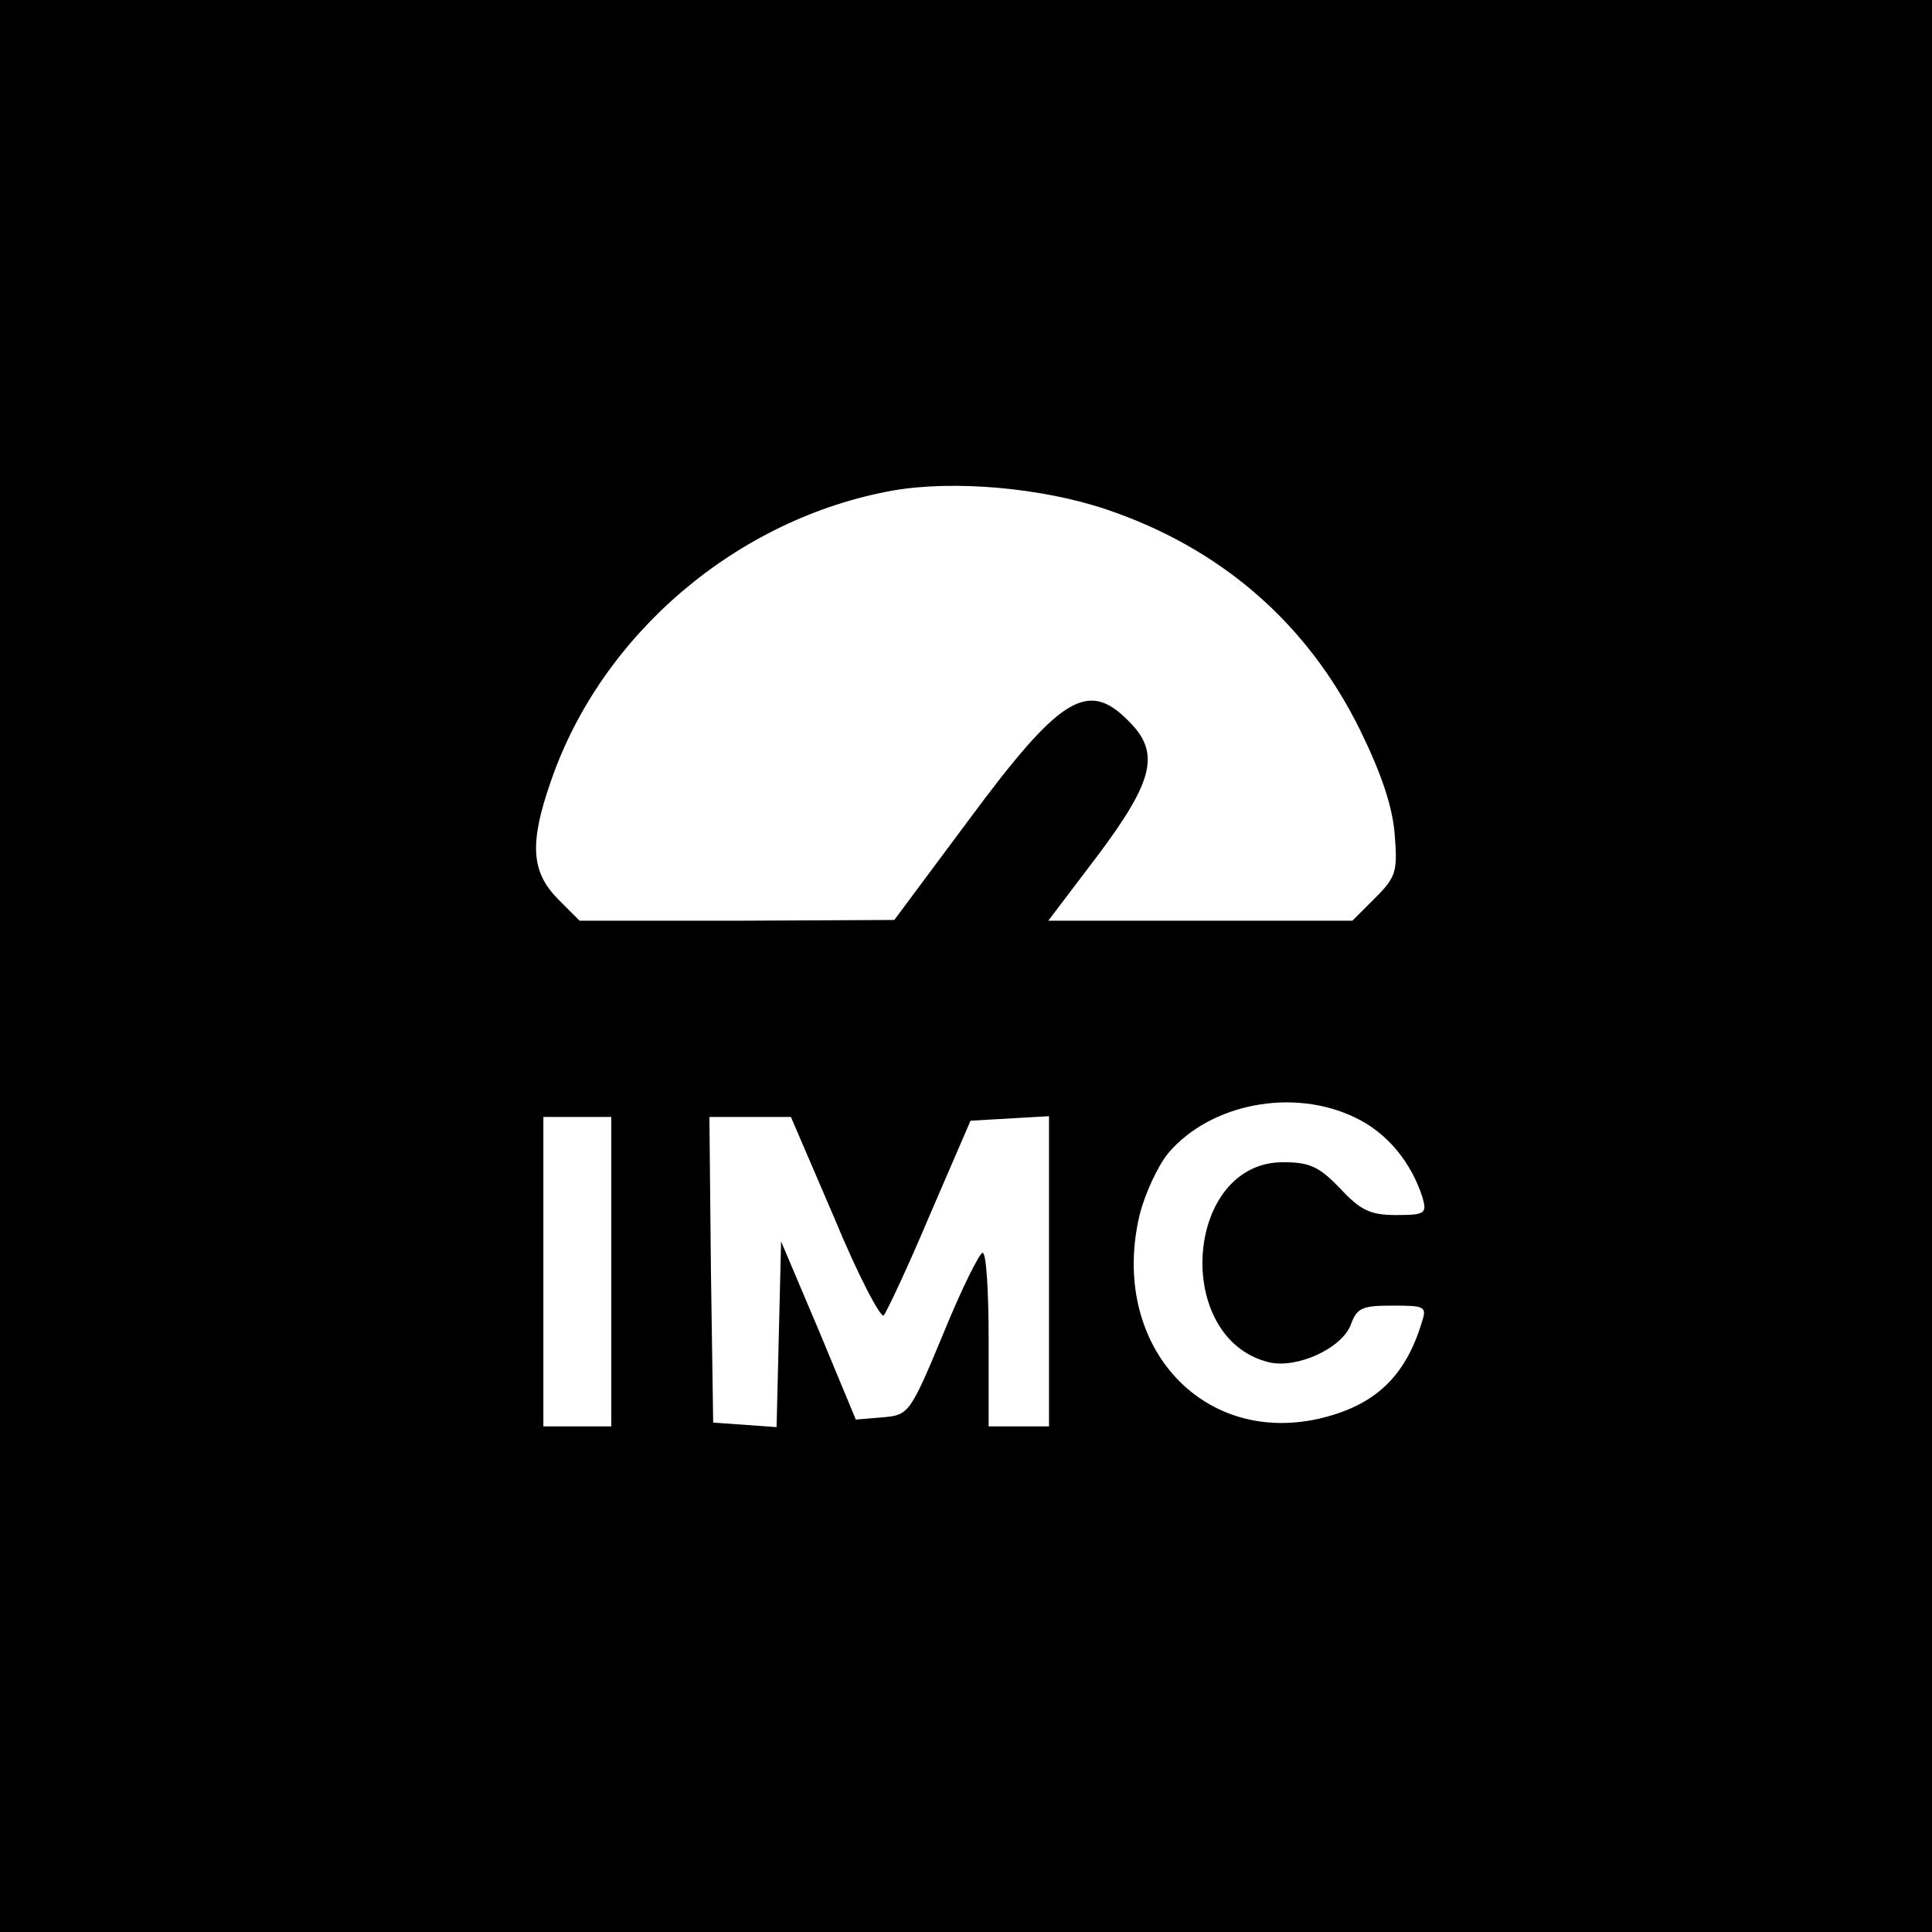 <?xml version="1.0" standalone="no"?>
<!DOCTYPE svg PUBLIC "-//W3C//DTD SVG 20010904//EN"
 "http://www.w3.org/TR/2001/REC-SVG-20010904/DTD/svg10.dtd">
<svg version="1.0" xmlns="http://www.w3.org/2000/svg"
 width="256pt" height="256pt" viewBox="0 0 256 256"
 preserveAspectRatio="xMidYMid meet">
<g transform="translate(0,256) scale(0.1,-0.1)"
fill="#000000" stroke="none">
<path d="M0 1280 l0 -1280 1280 0 1280 0 0 1280 0 1280 -1280 0 -1280 0 0
-1280z m1466 605 c151 -51 266 -150 336 -292 28 -57 43 -101 46 -138 4 -50 2
-57 -26 -85 l-30 -30 -201 0 -202 0 66 87 c74 99 83 136 40 178 -54 55 -91 31
-211 -131 l-99 -133 -208 -1 -209 0 -29 29 c-35 36 -38 73 -9 156 67 195 247
348 453 385 80 14 197 4 283 -25z m330 -806 c42 -20 74 -59 89 -106 6 -21 3
-23 -35 -23 -34 0 -47 6 -74 35 -28 29 -40 35 -76 35 -130 0 -147 -233 -19
-265 37 -9 97 18 109 50 8 22 15 25 55 25 43 0 46 -1 39 -22 -22 -73 -63 -111
-137 -128 -157 -35 -277 101 -237 270 7 28 24 65 38 82 56 66 166 87 248 47z
m-986 -204 l0 -205 -45 0 -45 0 0 205 0 205 45 0 45 0 0 -205z m296 70 c31
-75 61 -132 65 -128 4 5 32 64 61 133 l54 125 52 3 52 3 0 -205 0 -206 -40 0
-40 0 0 115 c0 63 -3 115 -8 115 -4 0 -28 -48 -52 -107 -44 -106 -46 -108 -80
-111 l-36 -3 -49 118 -50 118 -3 -123 -3 -123 -42 3 -42 3 -3 203 -2 202 54 0
54 0 58 -135z"/>
</g>
</svg>
